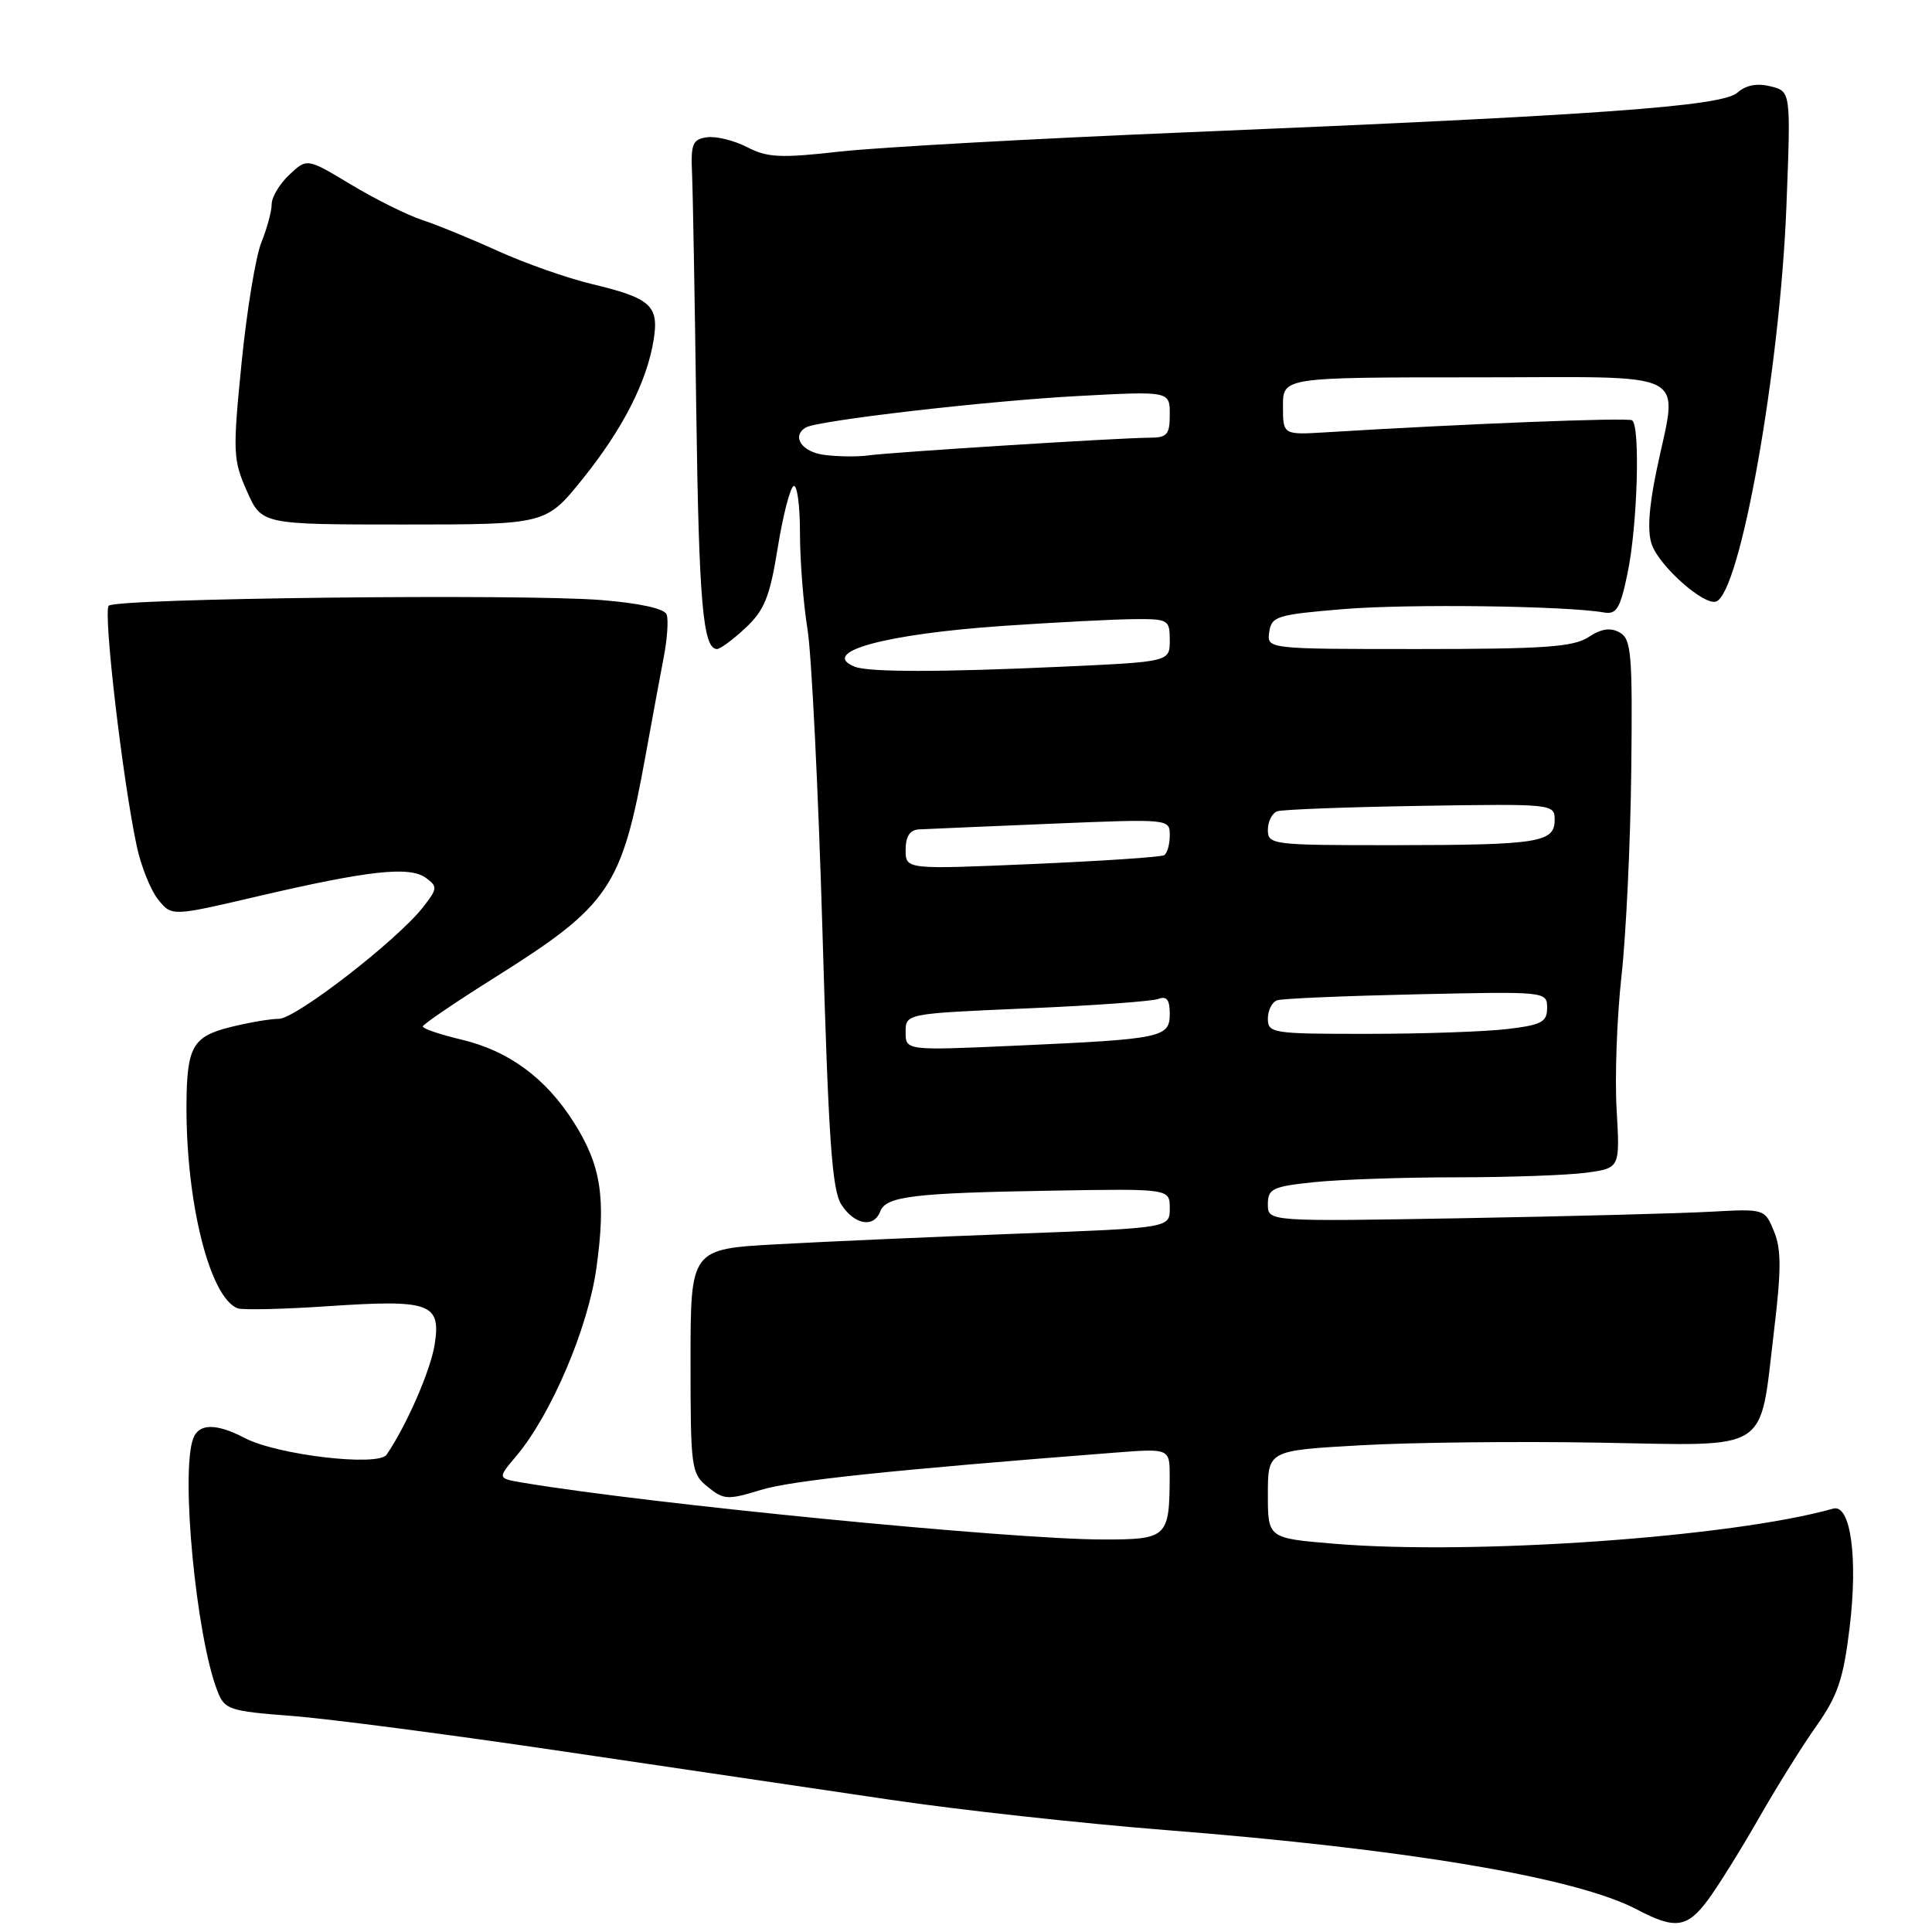 <?xml version="1.0" encoding="UTF-8" standalone="no"?>
<!DOCTYPE svg PUBLIC "-//W3C//DTD SVG 1.1//EN" "http://www.w3.org/Graphics/SVG/1.1/DTD/svg11.dtd" >
<svg xmlns="http://www.w3.org/2000/svg" xmlns:xlink="http://www.w3.org/1999/xlink" version="1.1" viewBox="0 0 256 256">
 <g >
 <path fill="currentColor"
d=" M 226.31 251.75 C 227.64 249.96 230.65 245.12 233.01 241.00 C 235.36 236.88 238.81 231.33 240.69 228.69 C 243.51 224.69 244.26 222.48 245.08 215.69 C 246.21 206.44 245.22 199.25 242.91 199.90 C 229.49 203.69 195.19 206.10 176.75 204.55 C 168.00 203.82 168.00 203.82 168.00 198.01 C 168.00 192.20 168.00 192.20 180.25 191.51 C 186.99 191.12 201.26 190.97 211.97 191.16 C 234.89 191.56 233.10 192.71 235.07 176.31 C 236.04 168.25 236.04 165.50 235.06 163.15 C 233.83 160.17 233.81 160.17 226.66 160.56 C 222.72 160.78 207.91 161.17 193.75 161.42 C 168.00 161.87 168.00 161.87 168.00 159.58 C 168.00 157.51 168.59 157.22 174.15 156.64 C 177.53 156.29 186.01 156.00 193.01 156.00 C 200.00 156.00 207.73 155.72 210.19 155.39 C 214.66 154.78 214.66 154.78 214.21 147.02 C 213.96 142.75 214.25 134.82 214.85 129.38 C 215.46 123.95 216.04 111.69 216.15 102.14 C 216.33 86.60 216.16 84.67 214.62 83.81 C 213.40 83.12 212.19 83.30 210.48 84.42 C 208.49 85.73 204.60 86.00 187.97 86.00 C 167.86 86.00 167.86 86.00 168.18 83.75 C 168.48 81.66 169.19 81.44 178.00 80.71 C 186.55 80.00 207.39 80.27 212.50 81.15 C 214.20 81.45 214.68 80.66 215.65 76.00 C 216.98 69.70 217.37 56.33 216.25 55.69 C 215.60 55.31 193.97 56.16 175.75 57.28 C 170.00 57.63 170.00 57.63 170.00 53.81 C 170.00 50.00 170.00 50.00 195.50 50.00 C 224.81 50.00 222.32 48.71 219.48 62.43 C 218.45 67.41 218.27 70.57 218.90 72.23 C 220.00 75.14 225.78 80.24 227.38 79.71 C 230.58 78.66 235.87 48.96 236.71 27.31 C 237.30 12.11 237.30 12.11 234.61 11.44 C 232.82 10.99 231.35 11.27 230.21 12.28 C 228.16 14.09 211.94 15.26 157.50 17.52 C 137.15 18.36 116.37 19.52 111.32 20.08 C 103.43 20.97 101.69 20.89 99.00 19.50 C 97.27 18.61 94.88 18.02 93.68 18.19 C 91.77 18.46 91.52 19.06 91.70 23.00 C 91.81 25.48 92.06 39.65 92.26 54.50 C 92.61 79.88 93.15 86.00 95.01 86.00 C 95.44 86.00 97.14 84.74 98.79 83.20 C 101.29 80.86 102.00 79.10 103.04 72.67 C 103.72 68.42 104.67 64.70 105.14 64.41 C 105.61 64.12 106.00 66.89 106.00 70.58 C 106.00 74.26 106.45 80.02 107.00 83.38 C 107.54 86.75 108.43 104.75 108.98 123.39 C 109.78 151.07 110.24 157.72 111.50 159.64 C 113.24 162.30 115.78 162.74 116.63 160.53 C 117.40 158.51 120.97 158.08 139.25 157.77 C 155.00 157.50 155.00 157.50 155.00 160.11 C 155.00 162.71 155.00 162.71 134.75 163.47 C 123.61 163.89 109.33 164.52 103.00 164.87 C 91.50 165.50 91.50 165.50 91.50 180.34 C 91.50 194.60 91.59 195.25 93.79 197.03 C 95.90 198.74 96.43 198.77 100.79 197.43 C 104.86 196.18 117.87 194.80 147.75 192.48 C 155.00 191.92 155.00 191.92 154.99 195.71 C 154.96 203.72 154.66 204.00 146.13 203.99 C 133.83 203.97 85.92 199.27 69.21 196.45 C 65.91 195.89 65.91 195.89 68.42 192.92 C 73.04 187.43 77.93 175.95 79.03 168.00 C 80.32 158.73 79.65 154.42 76.03 148.71 C 72.31 142.84 67.42 139.24 61.13 137.75 C 58.31 137.08 56.01 136.30 56.02 136.01 C 56.04 135.73 60.35 132.80 65.60 129.50 C 80.80 119.95 82.38 117.62 85.56 100.00 C 86.41 95.33 87.48 89.51 87.95 87.07 C 88.42 84.64 88.59 82.09 88.33 81.41 C 88.03 80.64 84.73 79.92 79.68 79.51 C 69.03 78.66 15.39 79.27 14.41 80.26 C 13.64 81.03 16.25 103.39 18.13 112.17 C 18.70 114.81 19.97 117.98 20.96 119.20 C 22.76 121.43 22.76 121.43 34.13 118.77 C 48.83 115.34 54.26 114.74 56.43 116.32 C 58.01 117.48 57.98 117.75 56.02 120.25 C 52.56 124.64 39.18 135.00 36.95 135.00 C 35.82 135.00 32.88 135.50 30.43 136.12 C 25.53 137.36 24.76 138.73 24.71 146.34 C 24.63 159.32 27.79 171.94 31.49 173.36 C 32.13 173.60 37.57 173.48 43.58 173.07 C 57.03 172.17 58.46 172.69 57.59 178.18 C 57.03 181.64 53.90 188.82 51.23 192.75 C 50.13 194.37 36.77 192.80 32.46 190.56 C 28.67 188.58 26.37 188.59 25.61 190.58 C 23.90 195.03 25.99 216.89 28.82 224.10 C 29.77 226.54 30.36 226.73 38.67 227.37 C 43.53 227.74 59.65 229.85 74.50 232.05 C 89.35 234.25 108.92 237.14 118.00 238.48 C 127.08 239.83 143.42 241.62 154.31 242.48 C 186.44 245.00 208.92 248.79 216.95 253.04 C 221.95 255.68 223.56 255.46 226.31 251.75 Z  M 77.17 63.50 C 82.51 56.87 85.72 50.59 86.61 45.04 C 87.34 40.50 86.25 39.51 78.44 37.64 C 75.17 36.86 69.58 34.89 66.00 33.27 C 62.42 31.64 57.87 29.78 55.89 29.13 C 53.90 28.47 49.67 26.36 46.48 24.44 C 40.68 20.95 40.68 20.95 38.34 23.15 C 37.05 24.36 36.00 26.12 36.00 27.05 C 36.00 27.99 35.38 30.27 34.63 32.13 C 33.88 33.98 32.70 41.16 32.01 48.08 C 30.83 59.93 30.87 60.92 32.72 65.08 C 34.67 69.50 34.67 69.50 53.50 69.50 C 72.33 69.50 72.33 69.50 77.17 63.50 Z  M 120.00 136.76 C 120.00 134.31 120.00 134.31 136.00 133.62 C 144.80 133.25 152.67 132.68 153.50 132.36 C 154.59 131.94 155.00 132.48 155.00 134.31 C 155.00 137.49 154.05 137.68 134.75 138.55 C 120.00 139.21 120.00 139.21 120.00 136.76 Z  M 168.00 134.97 C 168.00 133.85 168.56 132.76 169.25 132.54 C 169.94 132.31 178.26 131.96 187.75 131.75 C 204.91 131.37 205.00 131.38 205.00 133.55 C 205.00 135.42 204.28 135.81 199.75 136.35 C 196.86 136.70 188.54 136.99 181.25 136.99 C 168.60 137.00 168.00 136.91 168.00 134.97 Z  M 120.00 112.61 C 120.00 110.83 120.56 109.97 121.75 109.90 C 122.71 109.85 130.59 109.51 139.25 109.15 C 154.99 108.50 155.00 108.50 155.00 110.69 C 155.00 111.90 154.66 113.08 154.25 113.32 C 153.84 113.57 145.96 114.09 136.75 114.49 C 120.00 115.21 120.00 115.21 120.00 112.61 Z  M 168.00 109.97 C 168.00 108.85 168.56 107.74 169.25 107.50 C 169.94 107.26 178.49 106.94 188.25 106.78 C 205.79 106.50 206.00 106.53 206.00 108.63 C 206.00 111.64 203.92 111.97 184.75 111.99 C 168.58 112.00 168.00 111.93 168.00 109.97 Z  M 113.25 88.34 C 108.48 86.41 117.25 84.01 132.97 82.93 C 139.86 82.46 147.64 82.06 150.25 82.04 C 154.81 82.00 155.00 82.11 155.00 84.84 C 155.00 87.69 155.00 87.69 140.75 88.34 C 124.62 89.08 115.08 89.08 113.25 88.34 Z  M 109.25 60.28 C 106.26 59.91 104.84 57.83 106.76 56.65 C 108.25 55.73 130.68 53.13 142.75 52.48 C 155.00 51.82 155.00 51.82 155.00 54.91 C 155.00 57.61 154.66 58.00 152.25 58.00 C 148.45 58.01 118.07 59.92 115.00 60.35 C 113.62 60.54 111.04 60.51 109.25 60.28 Z "/>
</g>
</svg>